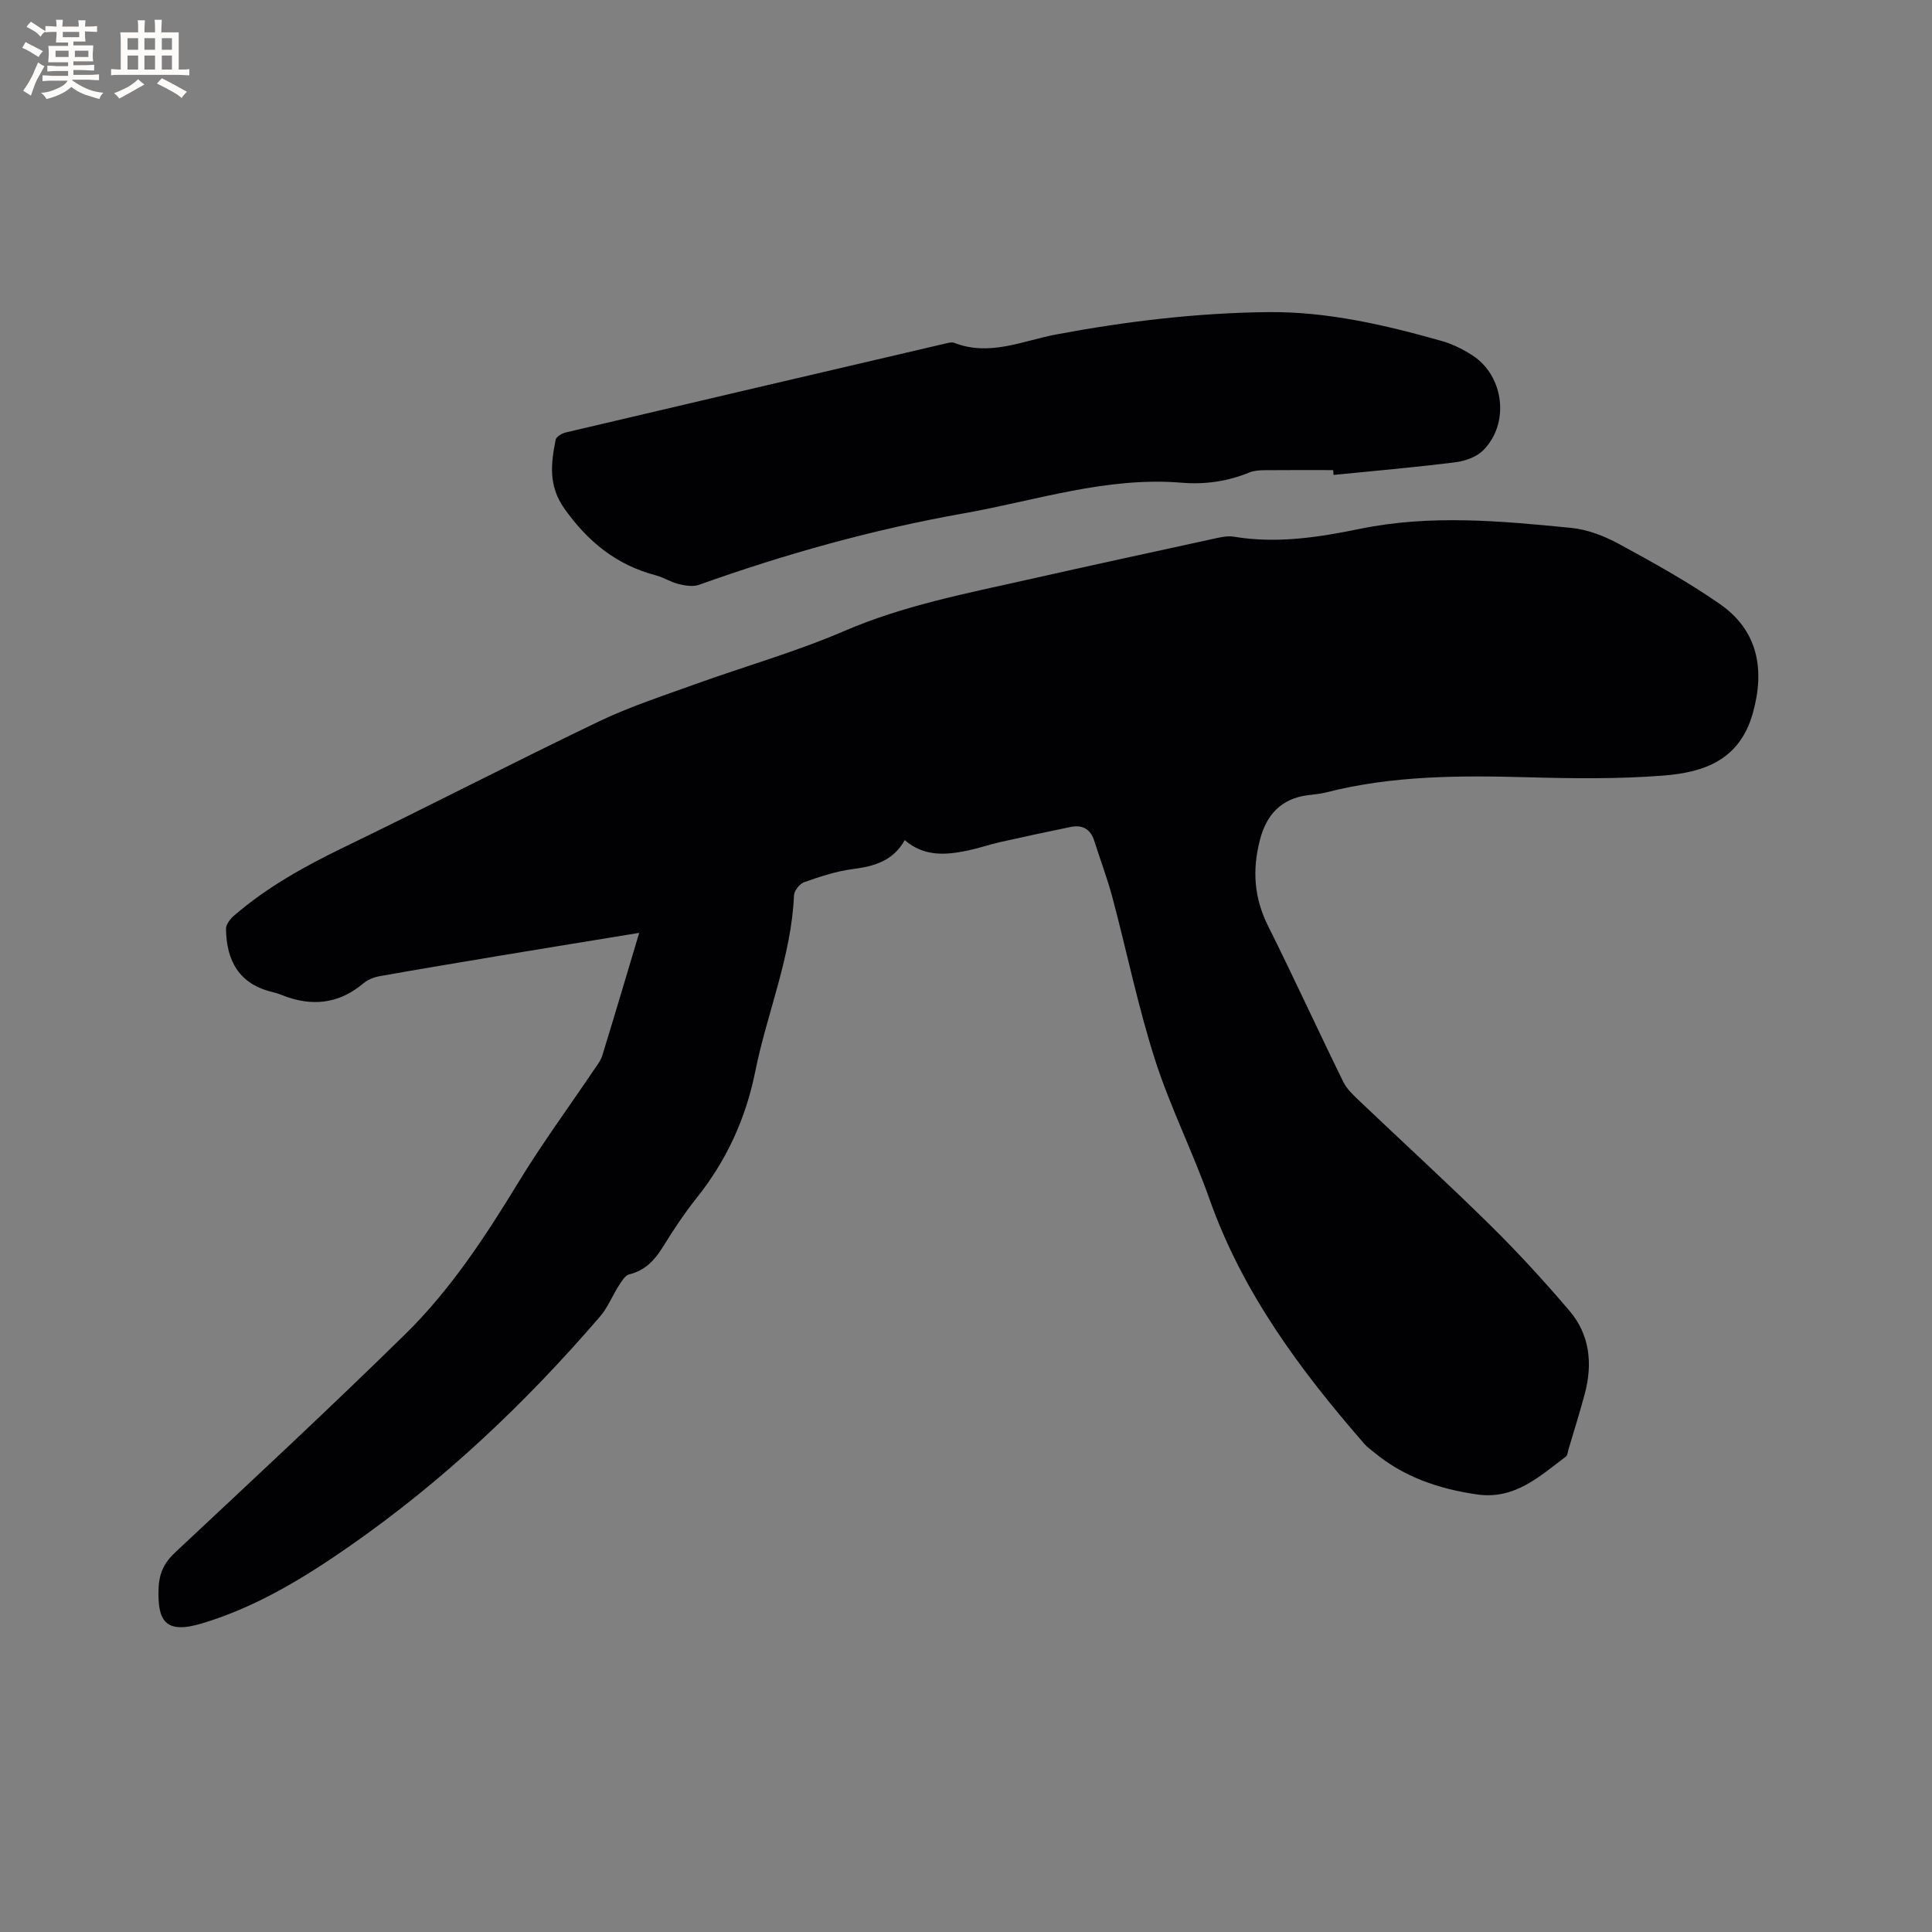 <svg enable-background="new 0 0 400 400" viewBox="0 0 400 400" xmlns="http://www.w3.org/2000/svg"><rect x="0" y="0" width="400" height="400" fill="#808080" stroke="none"/><path d="m132.34 193.14c-9.76 1.6-19.05 3.1-28.32 4.64-8.46 1.41-16.93 2.82-25.38 4.32-1.19.21-2.48.71-3.38 1.47-4.63 3.91-9.76 4.82-15.46 2.97-1.11-.36-2.17-.87-3.3-1.13-6.97-1.61-9.62-6.46-9.71-13.09-.01-.91.85-2.04 1.62-2.71 6.86-5.94 14.7-10.27 22.85-14.22 17.63-8.52 35.02-17.53 52.67-25.99 6.44-3.09 13.31-5.33 20.05-7.76 10.25-3.7 20.8-6.68 30.78-10.98 12.2-5.26 25.04-7.74 37.83-10.61 12.81-2.88 25.64-5.67 38.47-8.46 1.43-.31 2.98-.71 4.37-.48 8.87 1.5 17.63.13 26.19-1.63 14.6-2.99 29.12-1.62 43.65-.19 3.38.33 6.86 1.67 9.88 3.31 7.14 3.88 14.29 7.84 20.95 12.47 7.8 5.43 9.37 13.43 6.81 22.56-2.73 9.78-10.18 12.29-18.51 12.94-9.37.74-18.83.61-28.24.35-14.02-.38-27.97-.36-41.68 3.16-1.22.31-2.51.39-3.76.56-5.45.73-8.51 3.99-9.87 9.27-1.61 6.23-1.22 11.97 1.68 17.78 5.34 10.69 10.31 21.56 15.58 32.29.76 1.56 2.19 2.85 3.48 4.08 8.98 8.55 18.15 16.92 26.98 25.63 5.72 5.64 11.17 11.59 16.38 17.71 4.22 4.95 4.81 10.95 3.17 17.13-1.03 3.89-2.25 7.73-3.39 11.58-.15.5-.19 1.2-.53 1.46-5.47 4.11-10.58 8.95-18.36 7.84-7.91-1.13-15.21-3.6-21.43-8.78-.65-.54-1.36-1.03-1.91-1.66-13.28-15.25-25.23-31.31-32.08-50.69-3.45-9.77-8.17-19.12-11.32-28.98-3.5-10.96-5.81-22.3-8.77-33.44-1.06-3.98-2.53-7.85-3.78-11.78-.77-2.44-2.45-3.36-4.87-2.87-4.87 1-9.72 2.04-14.57 3.13-2.27.51-4.48 1.28-6.76 1.76-4.55.95-9.04 1.29-13.03-2.16-2.44 4.33-6.33 5.42-10.75 5.99-3.41.44-6.77 1.56-10.03 2.7-.95.33-2.11 1.76-2.15 2.72-.54 12.66-5.57 24.31-8.03 36.52-1.97 9.76-5.95 18.42-12.15 26.18-2.57 3.22-4.85 6.7-7.03 10.21-1.69 2.72-3.65 4.78-6.9 5.58-.87.21-1.59 1.45-2.17 2.35-1.34 2.09-2.27 4.51-3.87 6.37-15.34 17.83-32.31 33.92-51.65 47.41-9.59 6.69-19.46 12.74-30.81 16.15-7.69 2.31-9.17-.68-8.95-7.2.11-3.24 1.17-5.39 3.51-7.58 15.95-14.92 31.95-29.8 47.54-45.09 9.42-9.24 16.63-20.27 23.5-31.54 4.84-7.94 10.37-15.47 15.58-23.19.65-.96 1.41-1.92 1.74-2.99 2.54-8.25 5-16.57 7.64-25.39z" fill="#010103"/><path d="m276.02 97.33c-4.77 0-9.53-.03-14.3.02-1.03.01-2.14.1-3.08.48-4.51 1.85-9.18 2.51-14 2.11-15.53-1.29-30.16 3.7-45.13 6.35-18.71 3.31-36.92 8.41-54.8 14.79-1.24.44-2.86.17-4.21-.16-1.63-.4-3.11-1.38-4.74-1.81-8.14-2.14-14.07-6.97-18.93-13.84-3.33-4.71-2.76-9.32-1.79-14.22.12-.63 1.29-1.33 2.08-1.51 26.18-6.17 52.37-12.29 78.56-18.4.61-.14 1.35-.37 1.88-.16 7.33 2.87 14.21-.44 21.14-1.74 14.52-2.72 29.14-4.47 43.87-4.62 12.25-.13 24.19 2.66 35.94 5.98 2.21.62 4.36 1.71 6.3 2.95 6.62 4.23 7.82 14.19 2.23 19.72-1.39 1.37-3.73 2.19-5.74 2.44-8.38 1.05-16.8 1.78-25.21 2.62-.03-.32-.05-.66-.07-1z" fill="#010103"/><g fill="#fcfbfa"><path d="m6.8 9.5c.6.3 1.3.7 2.1 1.1-.4.4-.7.8-.9 1.2-.7-.4-1.3-.8-1.8-1.1s-1.1-.6-1.6-.8c.2-.4.5-.8.7-1.2.4.2.8.5 1.5.8zm.9 6.9c-.3.6-.5 1.1-.7 1.7s-.4 1.1-.6 1.7c-.6-.4-1.1-.7-1.6-1 .7-1 1.2-1.8 1.5-2.4.3-.5.6-1.1.8-1.7.3-.6.5-1.2.8-1.8.3.3.8.6 1.3.8-.7 1.3-1.2 2.2-1.5 2.7zm.1-11c.4.3 1 .7 1.7 1.1-.5.2-.8.6-1.1 1.1-.5-.6-1-1-1.4-1.2s-.9-.6-1.5-.8c.2-.4.5-.7.9-1.1.5.3.9.6 1.4.9zm10.5 13.1c1 .4 2 .6 3.1.7-.4.4-.7.8-.8 1.3-.9-.2-1.9-.6-3-.9-1-.4-2-.9-2.8-1.6-.5.4-1.1.9-1.9 1.3s-1.9.9-3.3 1.2c-.1-.3-.5-.8-1.1-1.3 1 0 2.1-.3 3.2-.8 1.2-.5 1.9-1 2.3-1.7h-3.2c-.4 0-1 0-2 .1v-1.2c1 0 1.7.1 2 .1h3.3v-1h-2.3c-.2 0-.9 0-2 .1v-1.2c1.2 0 1.9.1 2 .1h2.3v-.8h-4.1c0-.7.1-1.2.1-1.6 0-.5 0-1.1-.1-1.8h4.1v-.7h-2.5c0-.6.1-1.1.1-1.6v-.6h-.5c-.4 0-1 0-1.8.1v-1.3c1.2 0 1.9.1 2.1.1h.2c0-.3 0-.8-.1-1.4h1.4c0 .6-.1 1-.1 1.4h3.4c0-.4 0-.8-.1-1.3h1.5c0 .4-.1.9-.1 1.3.7 0 1.5 0 2.5-.1v1.2c-1 0-1.8-.1-2.5-.1v.6c0 .3 0 .8.1 1.5h-2.5v.8h4.1c0 .7-.1 1.3-.1 1.8s0 1 .1 1.5h-4.1v.8h1.4c.8 0 1.8 0 2.9-.1v1.2c-1 0-1.9-.1-2.8-.1h-1.5v1h3.2c.3 0 1 0 2.1-.1v1.2c-1.1 0-1.8-.1-2.1-.1h-3.4l-.1.1c1.4 1 2.4 1.5 3.4 1.9zm-4.1-6.7v-1.3h-2.7v1.3zm2.2-4.1v-1.1h-3.4v1.1zm1.9 4.1v-1.3h-2.8v1.3z"/><path d="m37 6.7v2.3 5.4c1 0 1.8 0 2.2-.1v1.3c-.6 0-1.5-.1-2.5-.1h-11.9c-.7 0-1.3 0-1.8.1v-1.3c.5 0 1.1.1 2 .1v-5.2c0-1 0-1.8-.1-2.5h3.7c0-1.3 0-2.1-.1-2.5h1.5c0 .4-.1 1.3-.1 2.5h2.2c0-1.2 0-2.1-.1-2.6h1.5c0 .4-.1 1.3-.1 2.6zm-12.3 13.7c-.3-.4-.7-.8-1.1-1.1 1.1-.4 2.1-.9 2.9-1.3.8-.5 1.5-1 2.1-1.6.4.4.9.8 1.3 1.1-2.5 1.4-4.2 2.4-5.2 2.9zm3.9-10.1v-2.4h-2.2v2.4zm0 4.1v-2.9h-2.2v2.9zm3.5-4.1v-2.4h-2.2v2.4zm0 4.1v-2.9h-2.2v2.9zm.4 2.9 1-1.1c.6.3 1.4.7 2.5 1.3s2 1.1 2.7 1.5c-.4.4-.8.8-1.1 1.3-.8-.8-2.5-1.7-5.1-3zm3.1-7v-2.4h-2.1v2.4zm0 4.1v-2.9h-2.1v2.9z"/></g></svg>